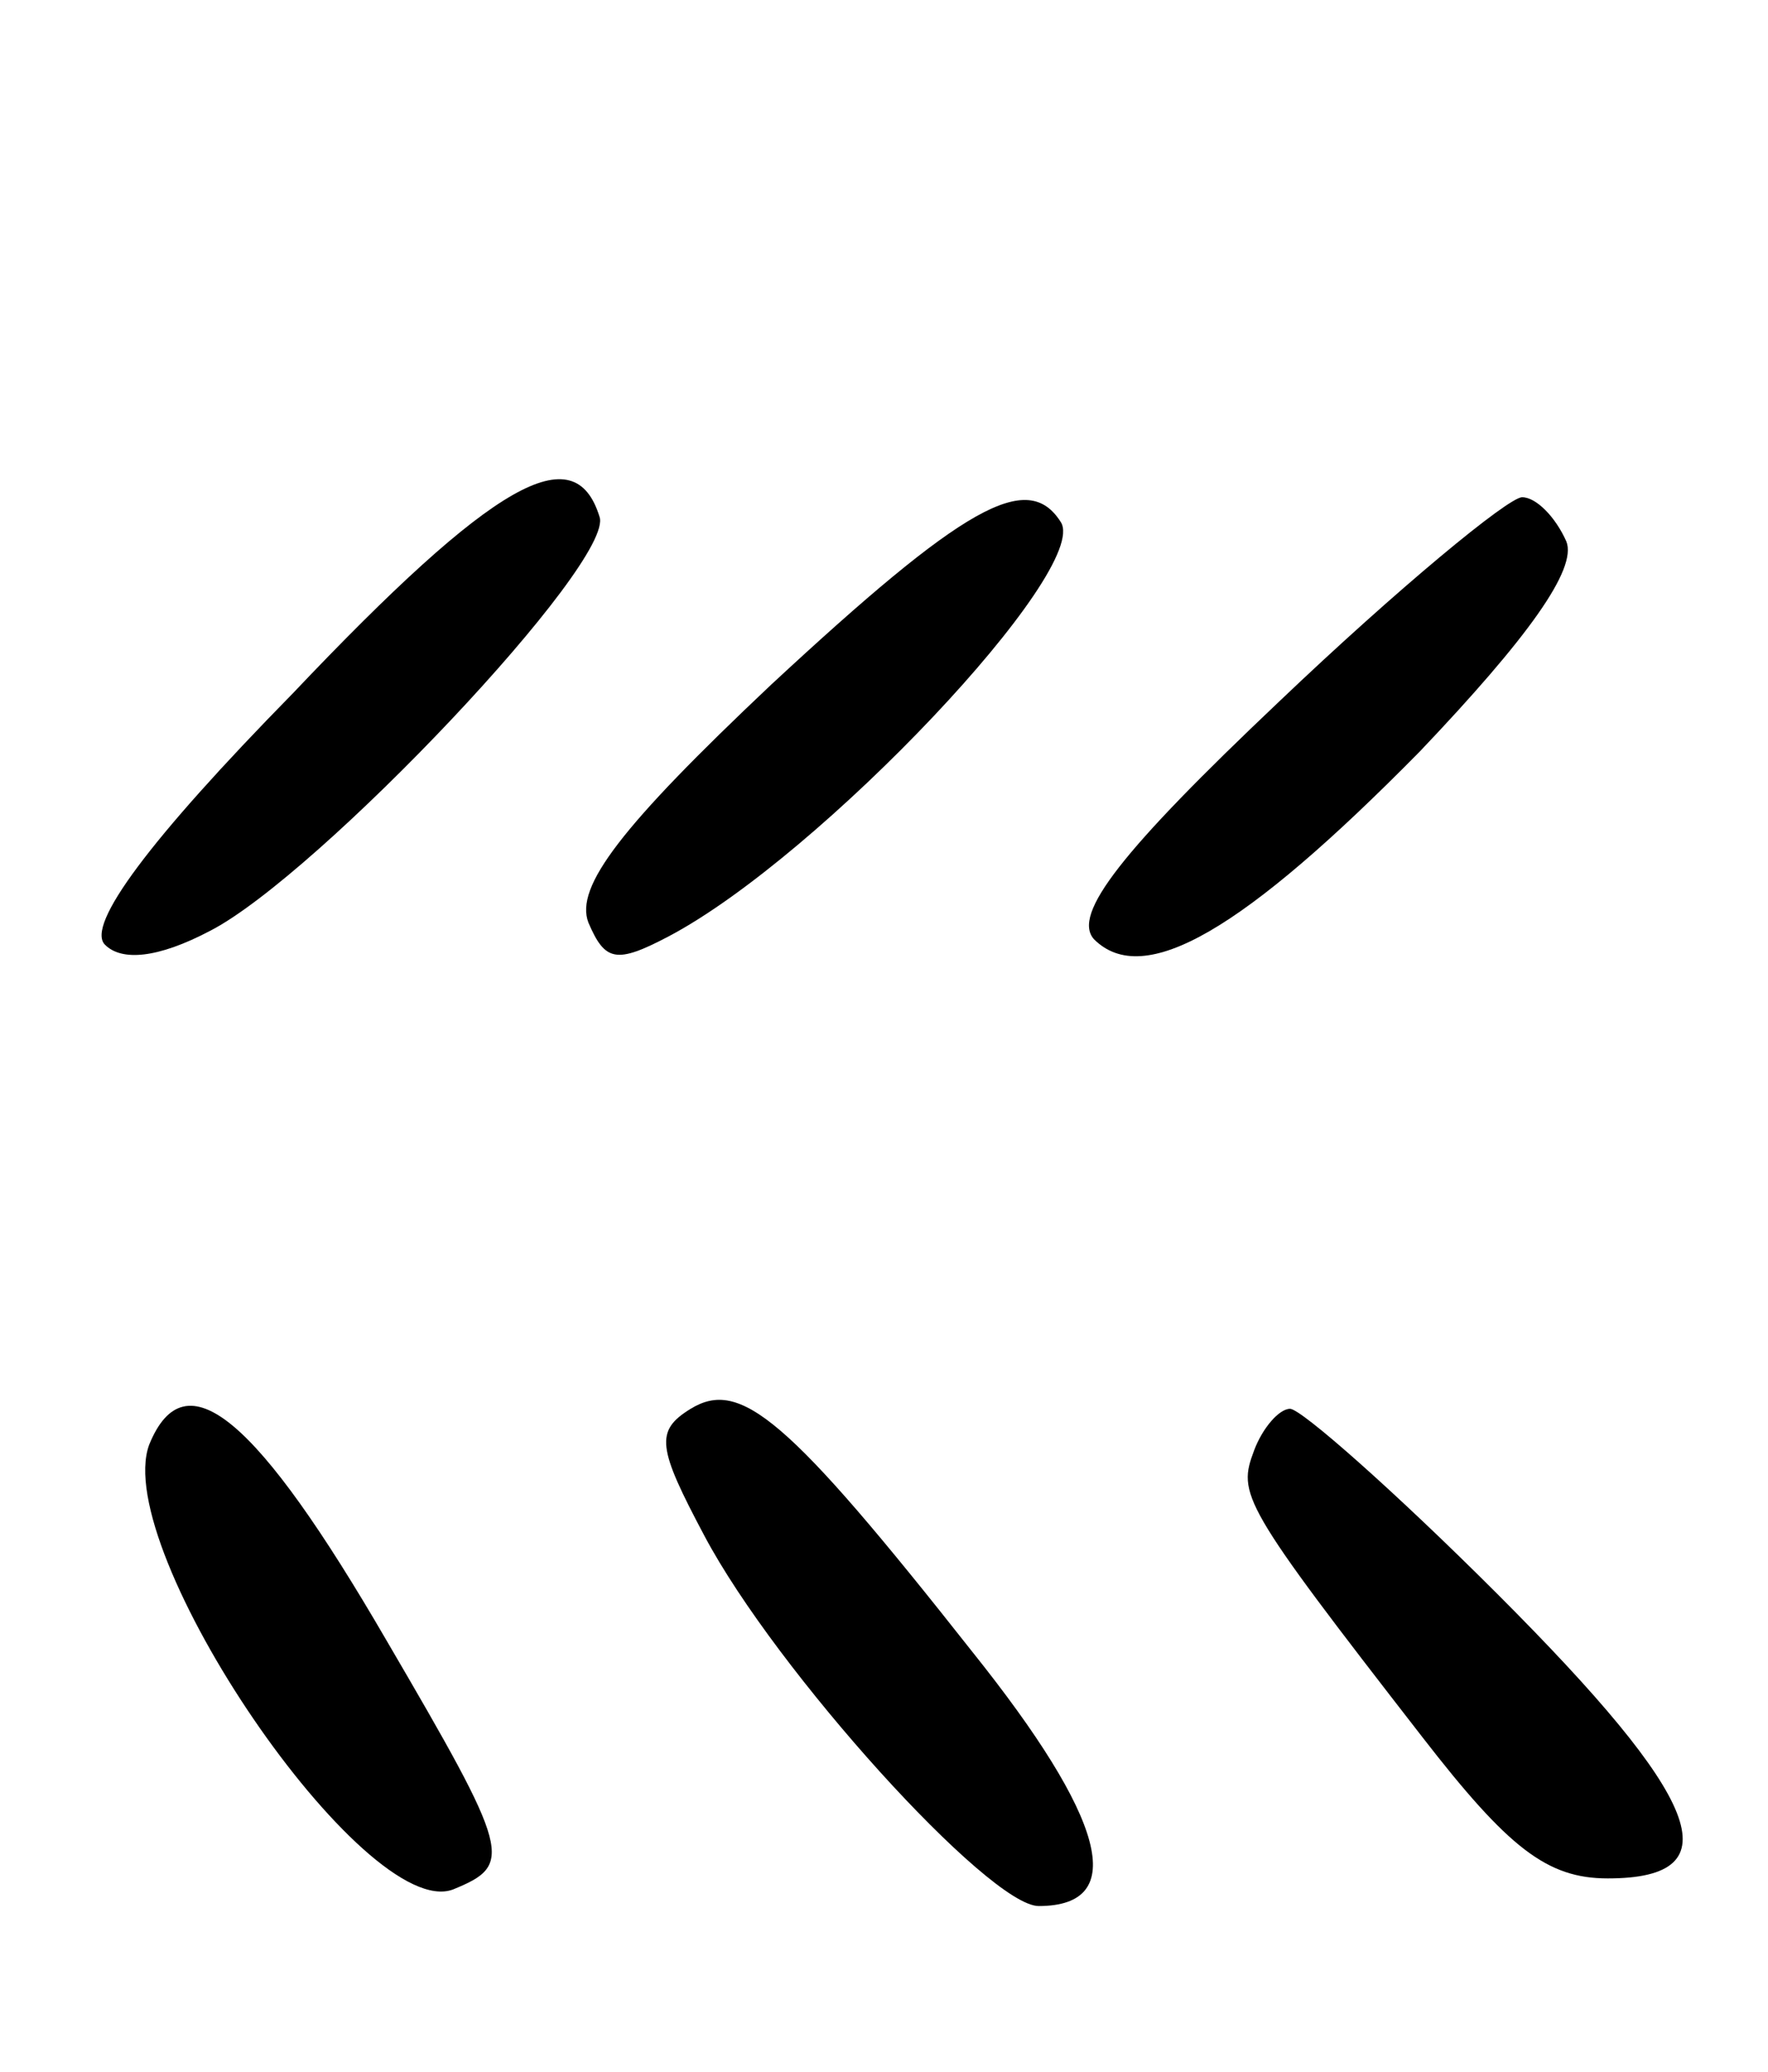 <svg version="1.0" xmlns="http://www.w3.org/2000/svg"
 width="64pt" height="75pt" viewBox="0 0 64 75"
 preserveAspectRatio="xMidYMid meet">
<g transform="translate(0,75) scale(0.1,-0.1)"
fill="#000000" stroke="none">
<path d="M106 499 c-52 -53 -75 -84 -68 -91 6 -6 19 -5 38 5 39 20 147 134
141 150 -9 29 -38 13 -111 -64z"/>
<path d="M279 502 c-54 -51 -71 -73 -66 -86 6 -14 10 -15 29 -5 55 29 153 133
142 150 -12 19 -35 6 -105 -59z"/>
<path d="M463 496 c-57 -54 -75 -77 -67 -86 18 -18 54 3 118 68 39 41 57 66
53 76 -4 9 -11 16 -16 16 -5 0 -45 -33 -88 -74z"/>
<path d="M250 240 c-13 -8 -12 -14 5 -46 26 -49 103 -134 121 -134 33 0 24 32
-24 92 -67 85 -84 99 -102 88z"/>
<path d="M54 227 c-14 -38 78 -173 110 -161 22 9 21 13 -24 90 -47 81 -73 103
-86 71z"/>
<path d="M454 225 c-6 -16 -5 -19 61 -104 31 -40 45 -51 67 -51 46 0 34 29
-40 103 -37 37 -71 67 -75 67 -4 0 -10 -7 -13 -15z"/>
</g>
</svg>
